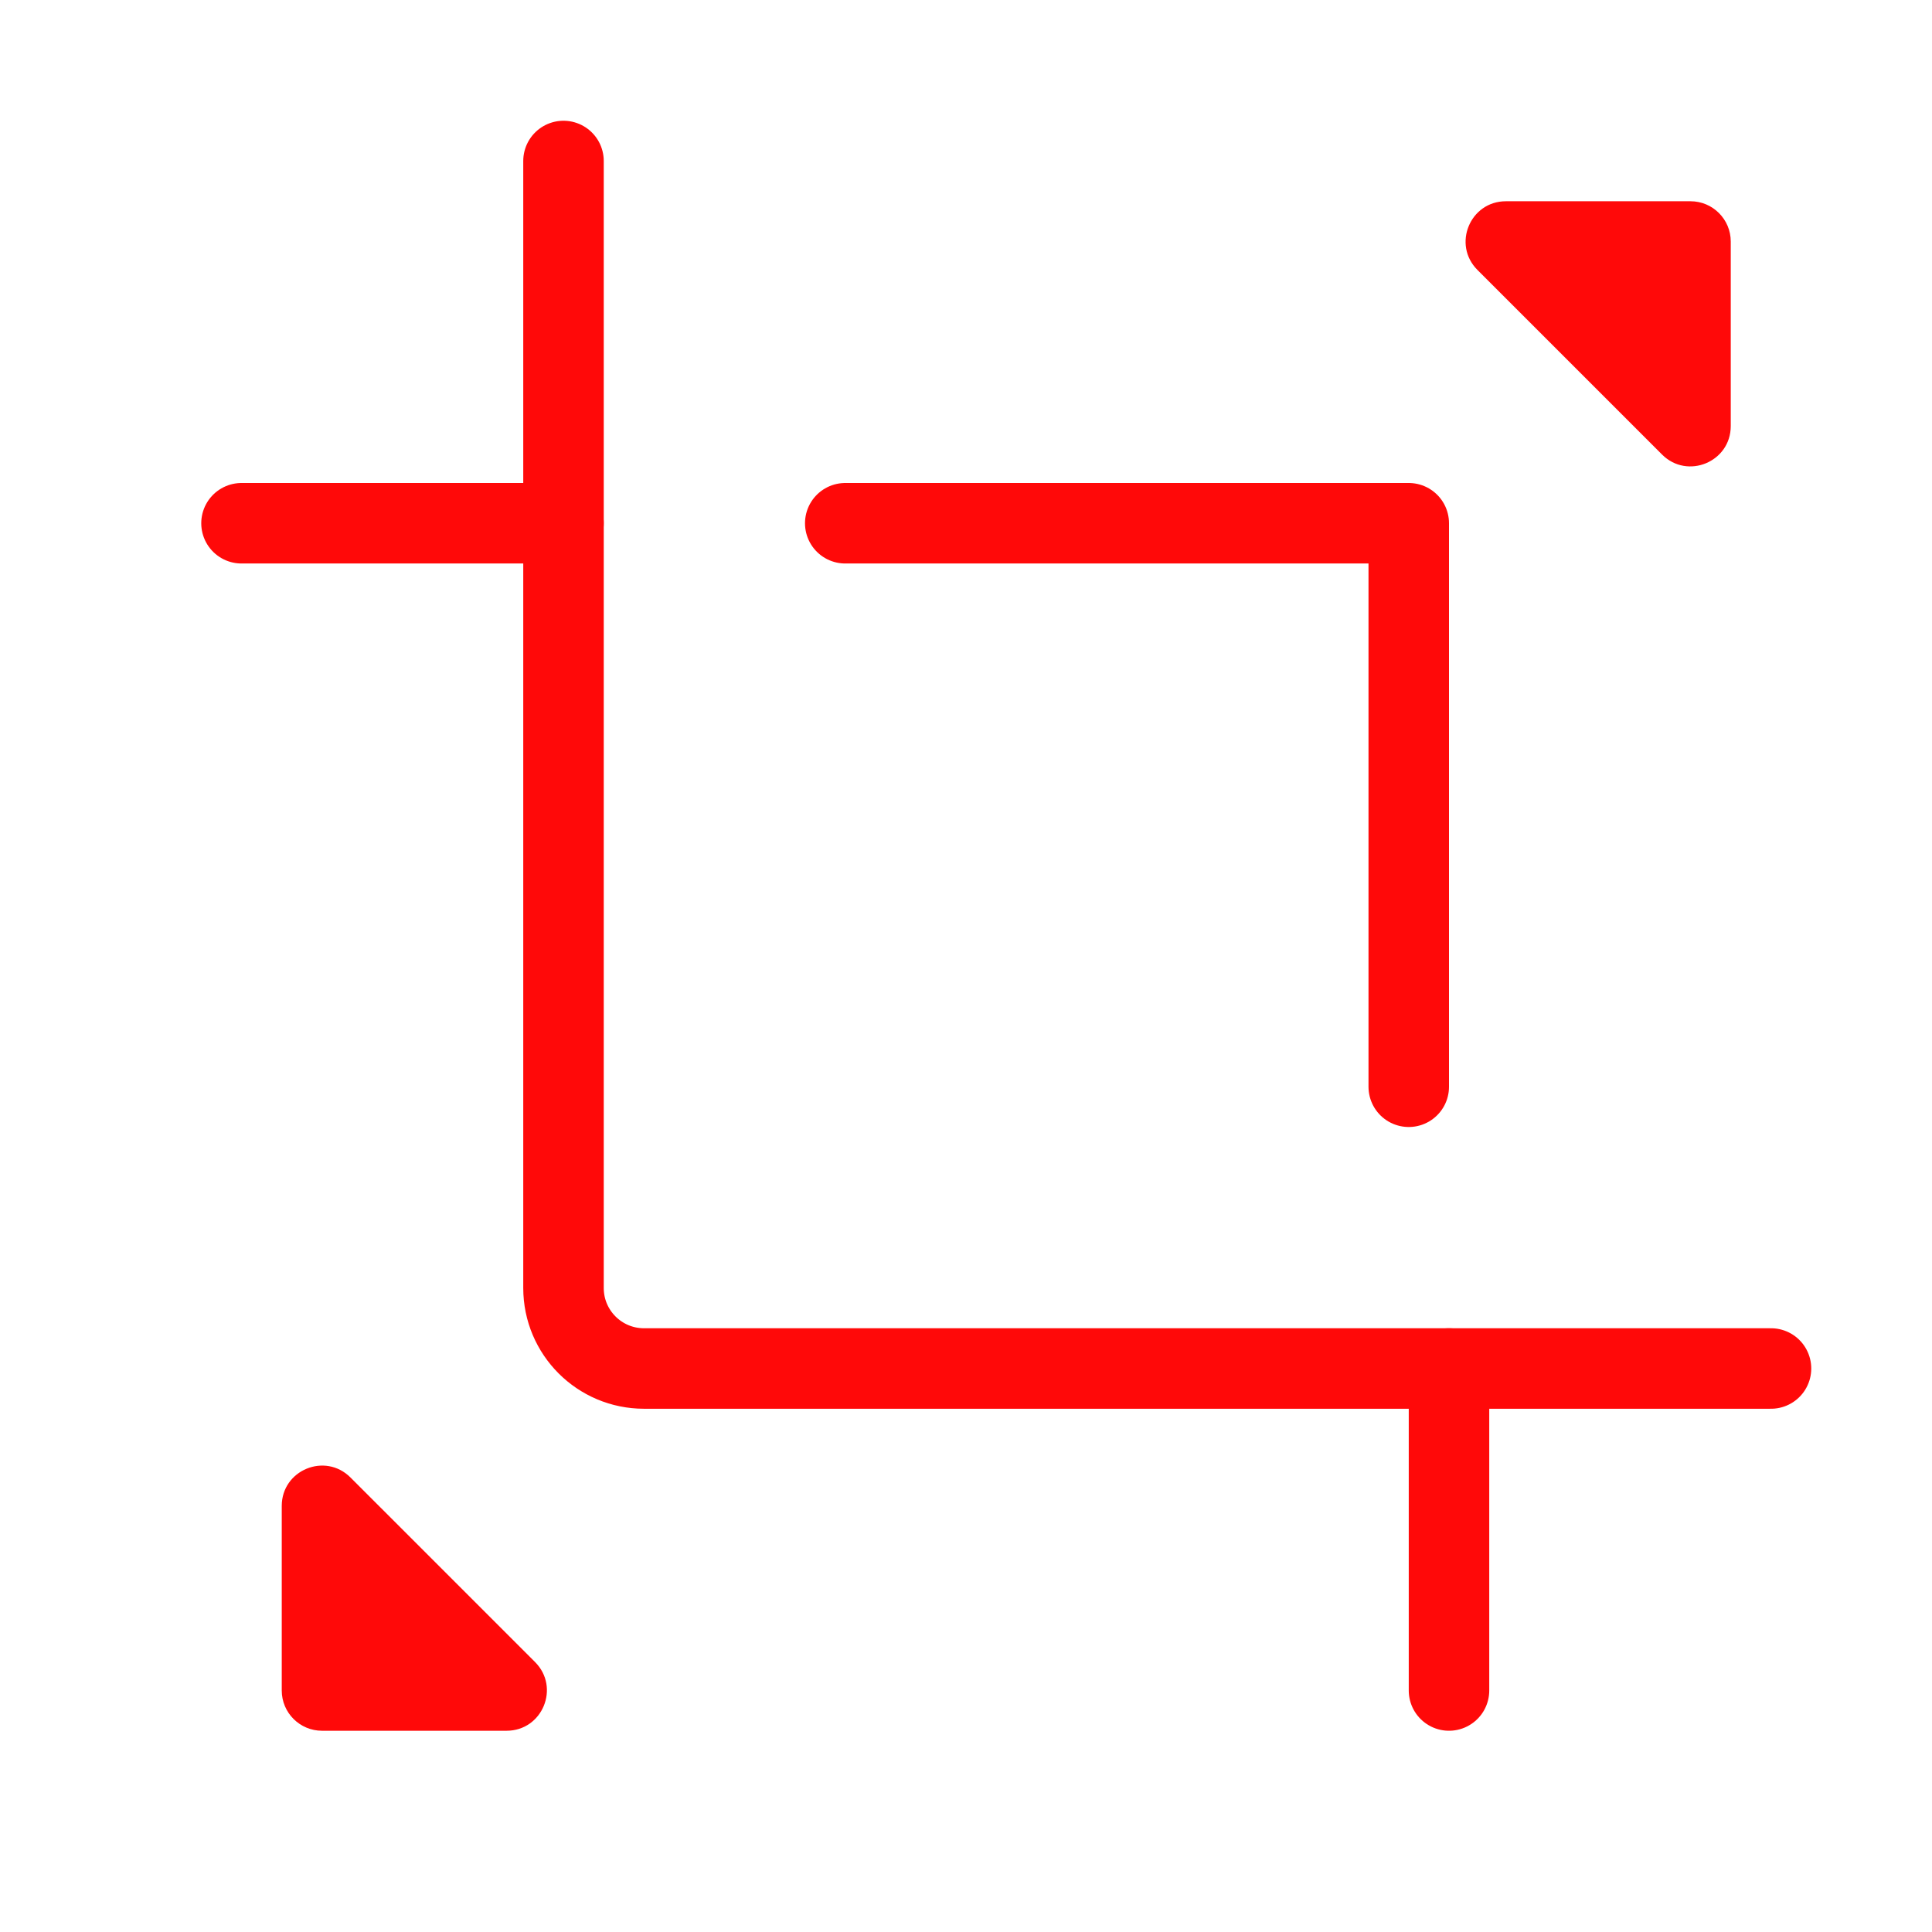 <?xml version="1.0" encoding="UTF-8"?><svg width="24" height="24" viewBox="0 0 48 48" fill="none" xmlns="http://www.w3.org/2000/svg"><path d="M42 5H37.414C36.523 5 36.077 6.077 36.707 6.707L41.293 11.293C41.923 11.923 43 11.477 43 10.586V6C43 5.448 42.552 5 42 5Z" fill="#FF0909"/><path d="M8 43H12.586C13.477 43 13.923 41.923 13.293 41.293L8.707 36.707C8.077 36.077 7 36.523 7 37.414L7 42C7 42.552 7.448 43 8 43Z" fill="#FF0909"/><path d="M14 4V32C14 33.105 14.895 34 16 34H44" stroke="#FF0909" stroke-width="2" stroke-linecap="round" stroke-linejoin="round"/><path d="M21 13H35V27" stroke="#FF0909" stroke-width="2" stroke-linecap="round" stroke-linejoin="round"/><path d="M14 13H6" stroke="#FF0909" stroke-width="2" stroke-linecap="round"/><path d="M36 42V34" stroke="#FF0909" stroke-width="2" stroke-linecap="round"/></svg>